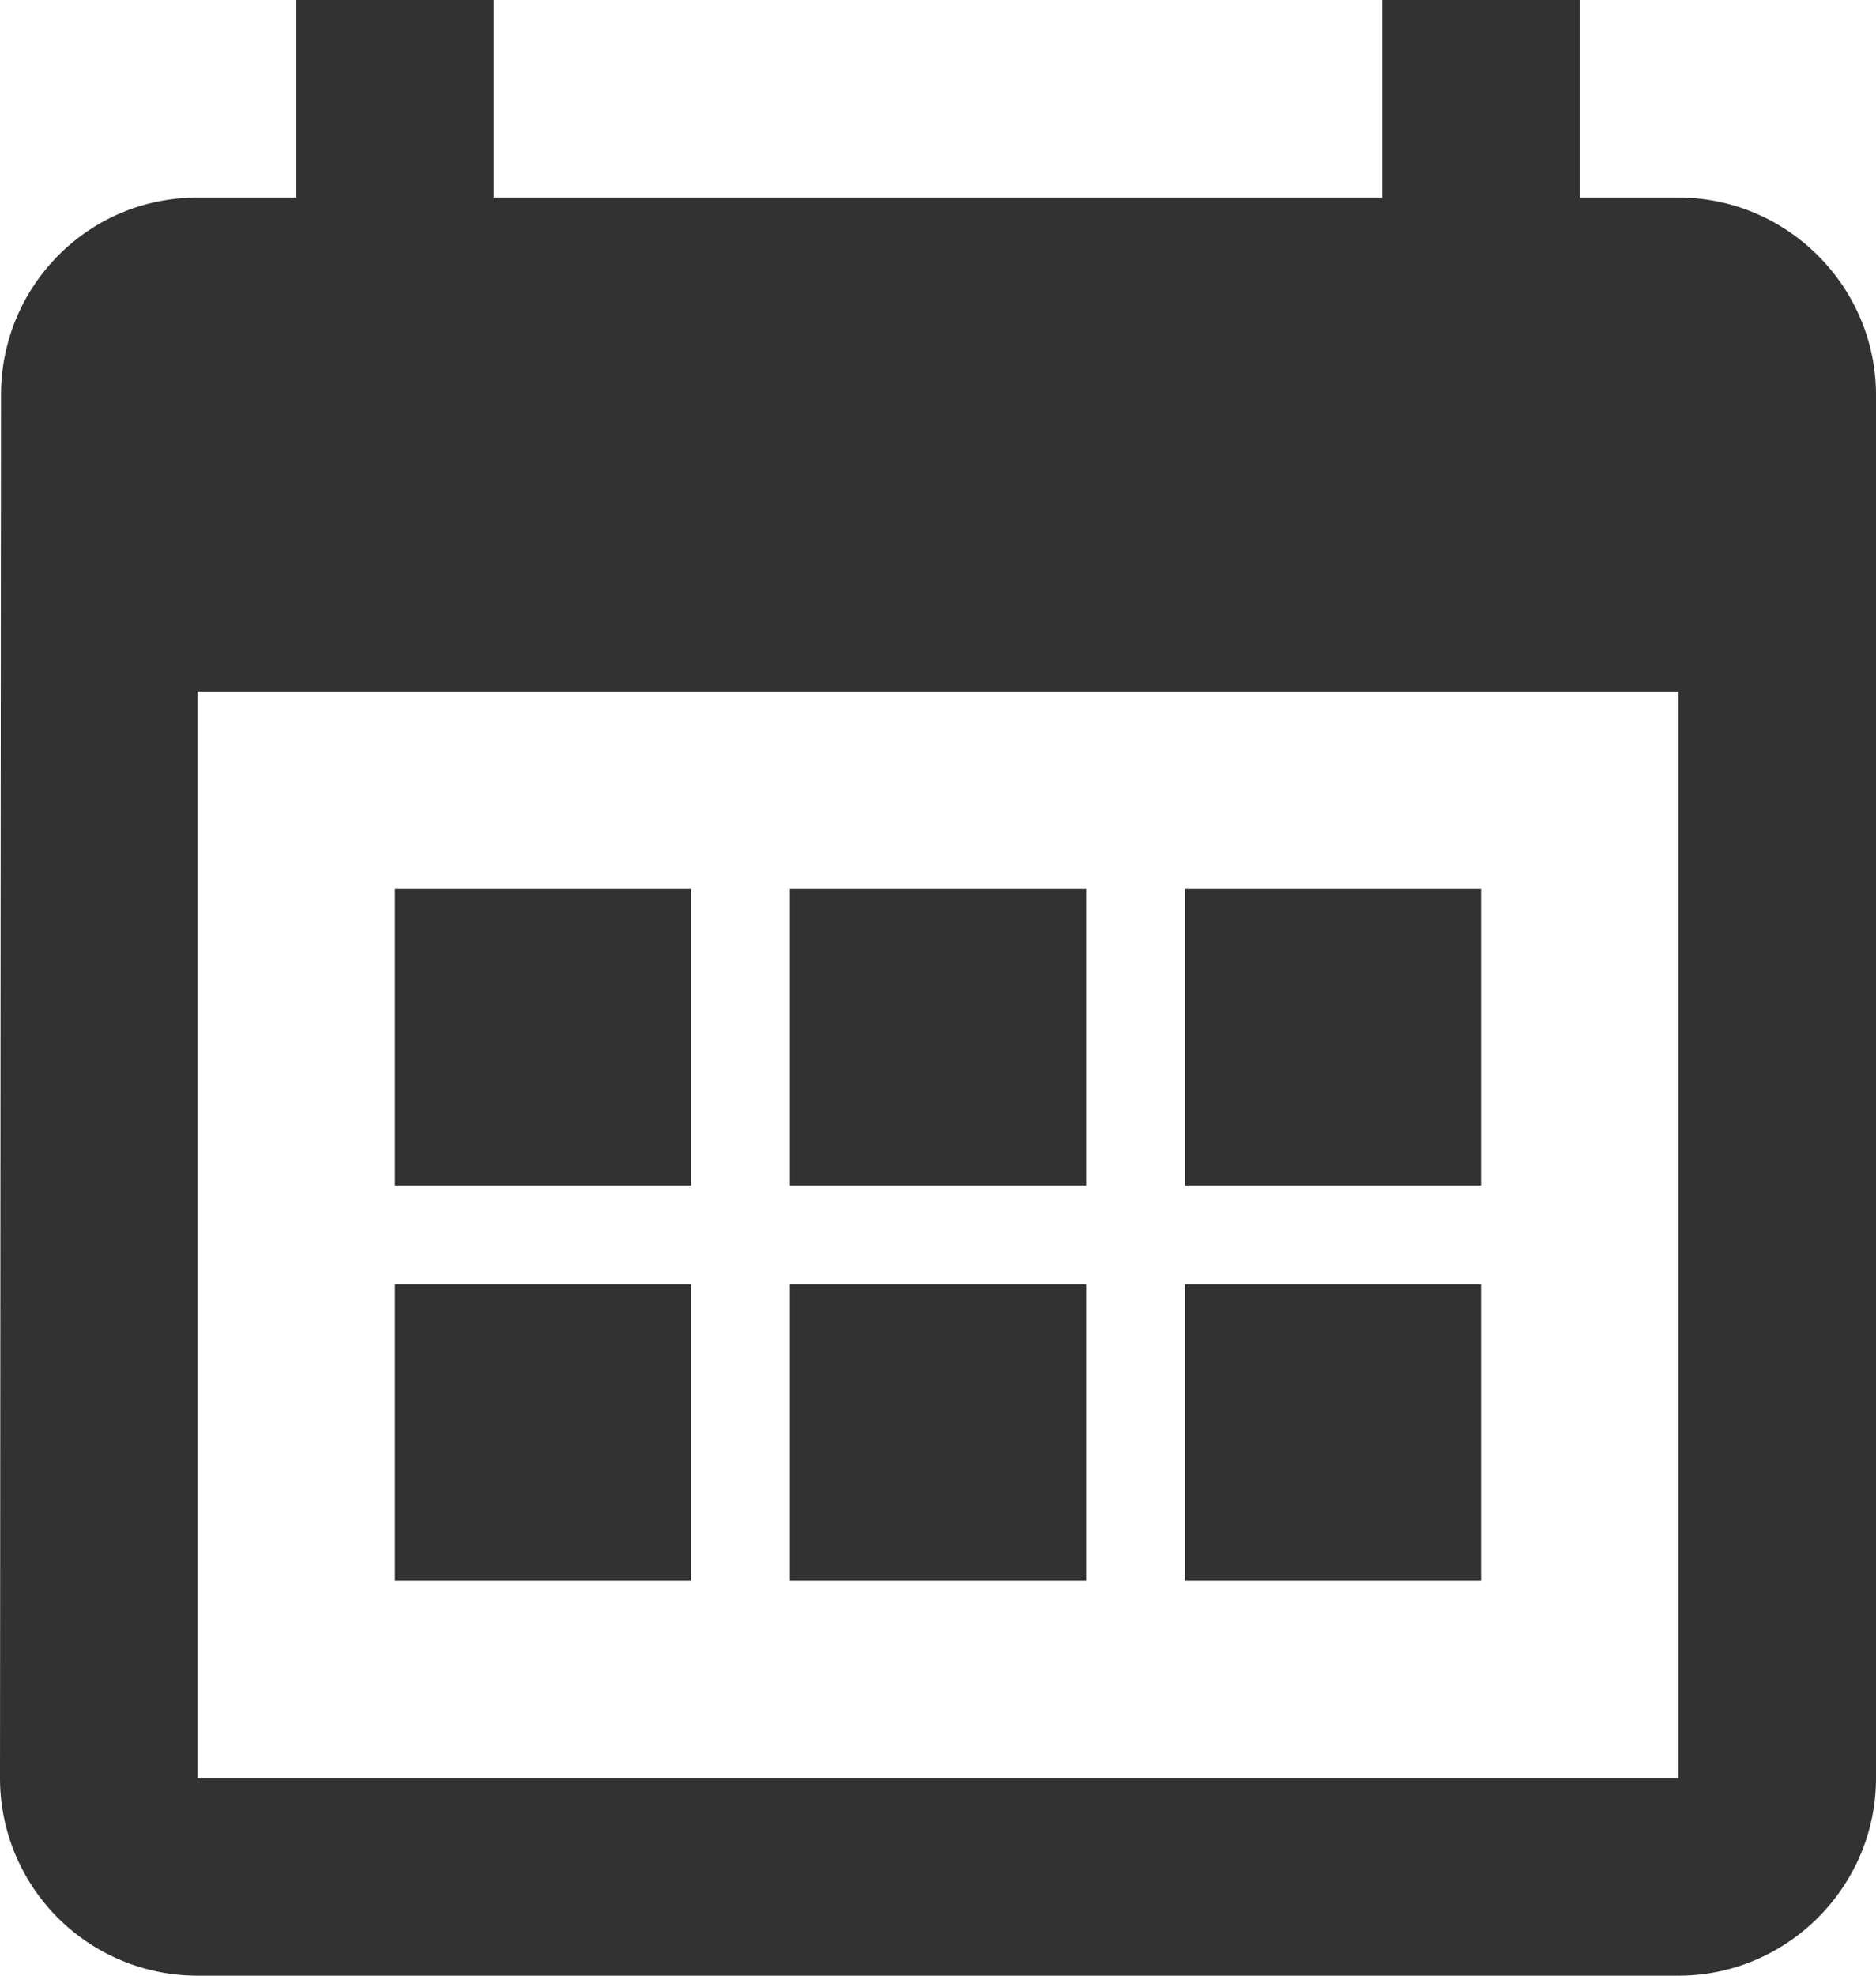 <svg width="19" height="20" xmlns="http://www.w3.org/2000/svg"><g fill="none" fill-rule="evenodd"><path d="M-3-2h24v24H-3z"/><path d="M16 2V0h-2v2H5V0H3v2H2C.89 2 .01 2.9.01 4L0 18a2 2 0 0 0 2 2h15c1.1 0 2-.9 2-2V4c0-1.1-.9-2-2-2h-1zM2 18V7h15v11H2zm5-9H4v3h3V9zm0 4H4v3h3v-3zm4 0H8v3h3v-3zm4 0h-3v3h3v-3zm-4-4H8v3h3V9zm4 0h-3v3h3V9z" fill="#323232" fill-rule="nonzero"/></g></svg>